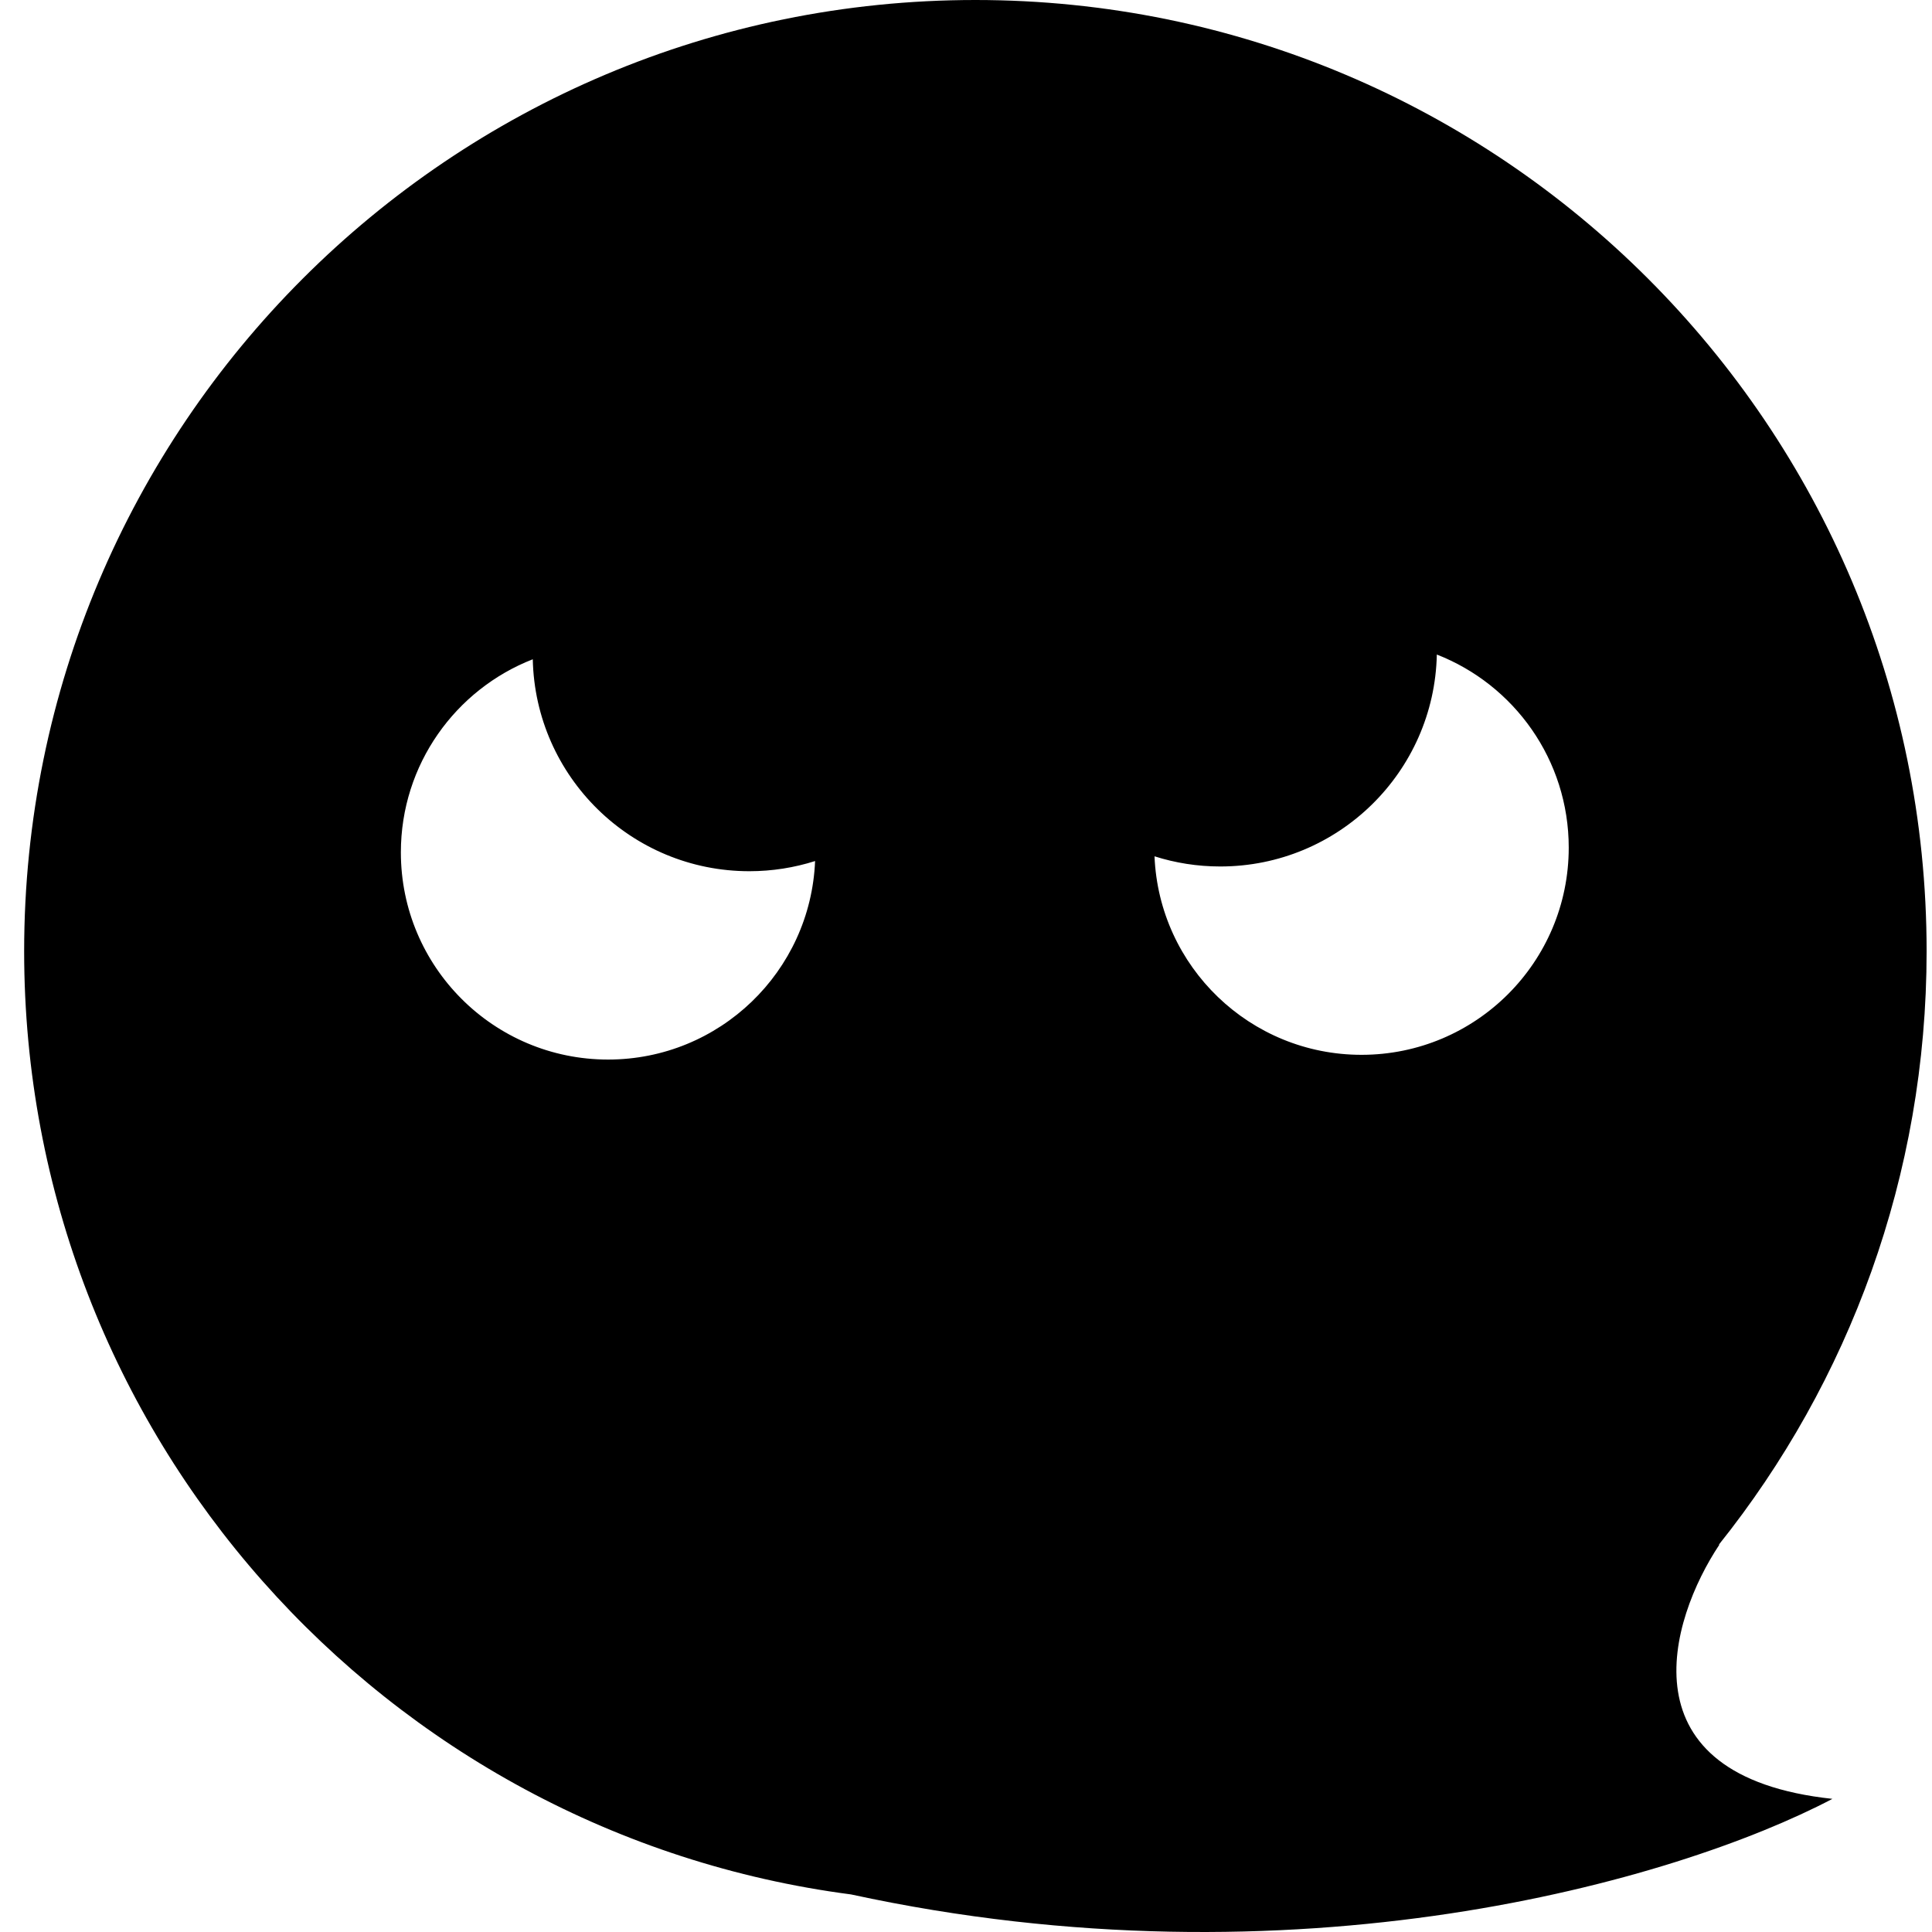 <svg width="80" height="80" viewBox="0 0 80 80" fill="none" xmlns="http://www.w3.org/2000/svg">
<g clip-path="url(#clip0_167_263)">
<path fill-rule="evenodd" clip-rule="evenodd" d="M71.173 63.963C76.558 57.227 79.777 48.684 79.777 39.389C79.777 17.635 62.142 0 40.389 0C18.635 0 1 17.635 1 39.389C1 59.397 15.918 75.92 35.238 78.444C53.606 82.429 69.375 77.899 75.877 74.487C67.142 73.552 69.118 67.078 71.198 63.958L71.173 63.963ZM50.528 35.879C55.417 35.879 59.393 31.967 59.496 27.103C62.693 28.351 64.958 31.46 64.958 35.099C64.958 39.837 61.117 43.678 56.378 43.678C51.76 43.678 47.994 40.03 47.806 35.458C48.664 35.731 49.579 35.879 50.528 35.879ZM22.061 27.299C22.165 32.163 26.14 36.075 31.029 36.075C31.978 36.075 32.892 35.927 33.751 35.654C33.563 40.226 29.797 43.874 25.179 43.874C20.441 43.874 16.599 40.033 16.599 35.295C16.599 31.656 18.864 28.547 22.061 27.299Z" fill="black"/>
</g>
<defs>
<clipPath id="clip0_167_263">
<rect width="80" height="80" fill="white"/>
</clipPath>
</defs>
</svg>
